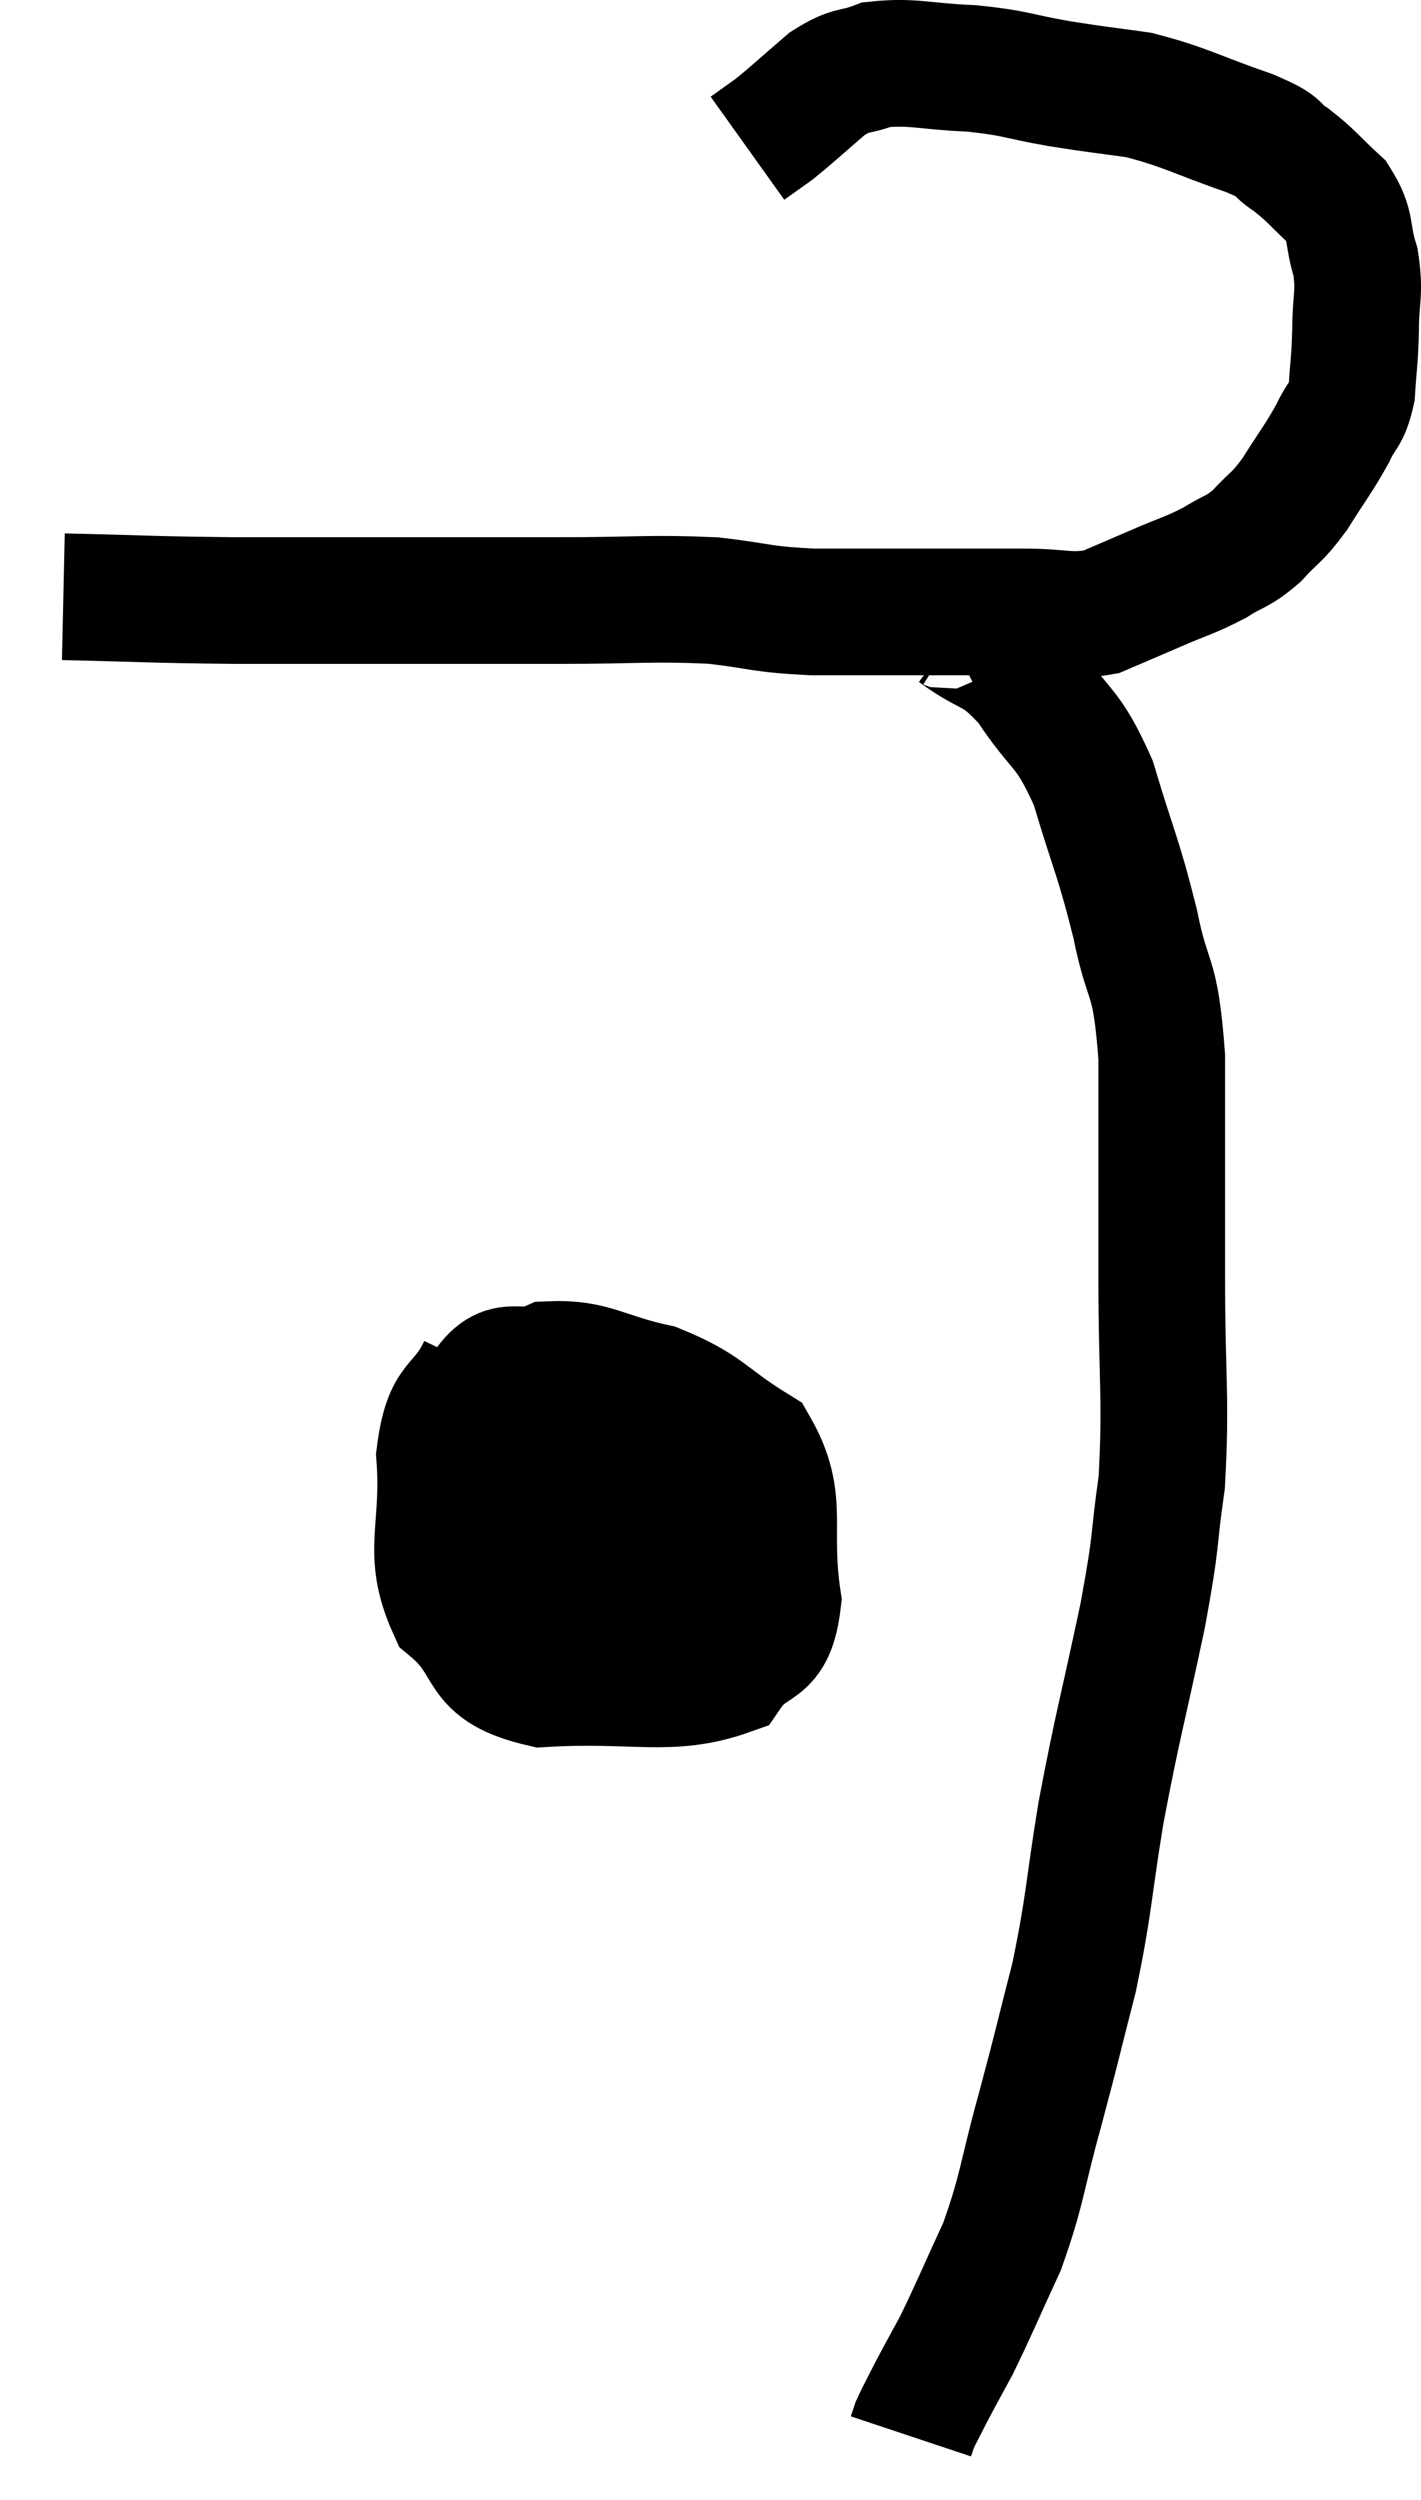 <svg xmlns="http://www.w3.org/2000/svg" viewBox="13.16 6.36 22.433 39.46" width="22.433" height="39.46"><path d="M 14.16 15.78 C 15.51 15.81, 15.435 15.825, 16.86 15.84 C 18.36 15.84, 18.57 15.84, 19.86 15.84 C 20.94 15.84, 20.88 15.84, 22.02 15.84 C 23.22 15.84, 23.43 15.795, 24.42 15.84 C 25.2 15.93, 25.125 15.975, 25.98 16.02 C 26.91 16.02, 27 16.02, 27.84 16.02 C 28.59 16.02, 28.665 16.02, 29.34 16.02 C 29.94 16.02, 30.03 16.11, 30.54 16.02 C 30.96 15.84, 30.93 15.855, 31.38 15.66 C 31.86 15.45, 31.935 15.45, 32.34 15.24 C 32.67 15.03, 32.685 15.09, 33 14.82 C 33.3 14.49, 33.3 14.565, 33.6 14.16 C 33.9 13.68, 33.975 13.605, 34.2 13.2 C 34.35 12.87, 34.41 12.945, 34.5 12.54 C 34.53 12.06, 34.545 12.09, 34.56 11.58 C 34.56 11.04, 34.635 11.01, 34.56 10.5 C 34.41 10.02, 34.515 9.945, 34.26 9.54 C 33.9 9.21, 33.885 9.15, 33.54 8.88 C 33.21 8.67, 33.48 8.715, 32.88 8.46 C 32.01 8.16, 31.89 8.055, 31.14 7.86 C 30.51 7.77, 30.54 7.785, 29.88 7.68 C 29.19 7.56, 29.22 7.515, 28.5 7.44 C 27.75 7.41, 27.57 7.32, 27 7.38 C 26.61 7.53, 26.625 7.425, 26.22 7.68 C 25.8 8.04, 25.695 8.145, 25.38 8.4 L 24.96 8.7" fill="none" stroke="black" stroke-width="2"></path><path d="M 28.14 16.38 C 28.2 16.35, 27.945 16.125, 28.26 16.32 C 28.83 16.74, 28.86 16.56, 29.4 17.16 C 29.91 17.94, 30 17.775, 30.42 18.72 C 30.75 19.83, 30.81 19.86, 31.08 20.94 C 31.29 21.99, 31.395 21.645, 31.5 23.04 C 31.5 24.78, 31.5 24.84, 31.5 26.52 C 31.5 28.14, 31.575 28.425, 31.5 29.76 C 31.35 30.81, 31.44 30.555, 31.2 31.86 C 30.87 33.42, 30.81 33.555, 30.54 34.98 C 30.33 36.27, 30.36 36.39, 30.12 37.56 C 29.85 38.61, 29.865 38.595, 29.58 39.66 C 29.28 40.74, 29.31 40.89, 28.98 41.82 C 28.62 42.6, 28.545 42.795, 28.26 43.38 C 28.05 43.77, 28.005 43.845, 27.84 44.16 C 27.72 44.4, 27.675 44.475, 27.6 44.64 C 27.57 44.73, 27.555 44.775, 27.54 44.82 C 27.54 44.82, 27.54 44.82, 27.54 44.82 L 27.54 44.82" fill="none" stroke="black" stroke-width="2"></path><path d="M 20.76 27.96 C 20.43 28.65, 20.22 28.395, 20.1 29.34 C 20.19 30.54, 19.875 30.84, 20.28 31.74 C 21 32.34, 20.625 32.685, 21.72 32.94 C 23.19 32.85, 23.73 33.09, 24.66 32.76 C 25.05 32.19, 25.335 32.505, 25.44 31.62 C 25.26 30.42, 25.56 30.06, 25.08 29.22 C 24.3 28.74, 24.33 28.59, 23.52 28.26 C 22.68 28.08, 22.53 27.87, 21.84 27.9 C 21.3 28.14, 21.15 27.72, 20.76 28.38 C 20.52 29.46, 20.28 29.625, 20.28 30.54 C 20.52 31.29, 20.4 31.62, 20.76 32.04 C 21.24 32.13, 21.105 32.565, 21.72 32.22 C 22.47 31.44, 22.83 31.29, 23.22 30.66 C 23.25 30.18, 23.385 30.075, 23.28 29.7 C 23.04 29.43, 23.295 29.295, 22.8 29.16 C 22.05 29.16, 21.78 28.815, 21.3 29.16 C 21.09 29.85, 20.895 30.015, 20.88 30.54 C 21.06 30.9, 20.76 30.99, 21.24 31.26 C 22.02 31.44, 22.14 31.62, 22.8 31.62 C 23.34 31.44, 23.61 31.5, 23.88 31.26 C 23.88 30.96, 23.88 30.87, 23.88 30.66 C 23.88 30.54, 24.03 30.54, 23.88 30.42 L 23.28 30.18" fill="none" stroke="black" stroke-width="2"></path><path d="M 22.26 28.56 C 22.47 29.46, 22.425 29.505, 22.68 30.36 L 23.28 31.98" fill="none" stroke="black" stroke-width="2"></path></svg>